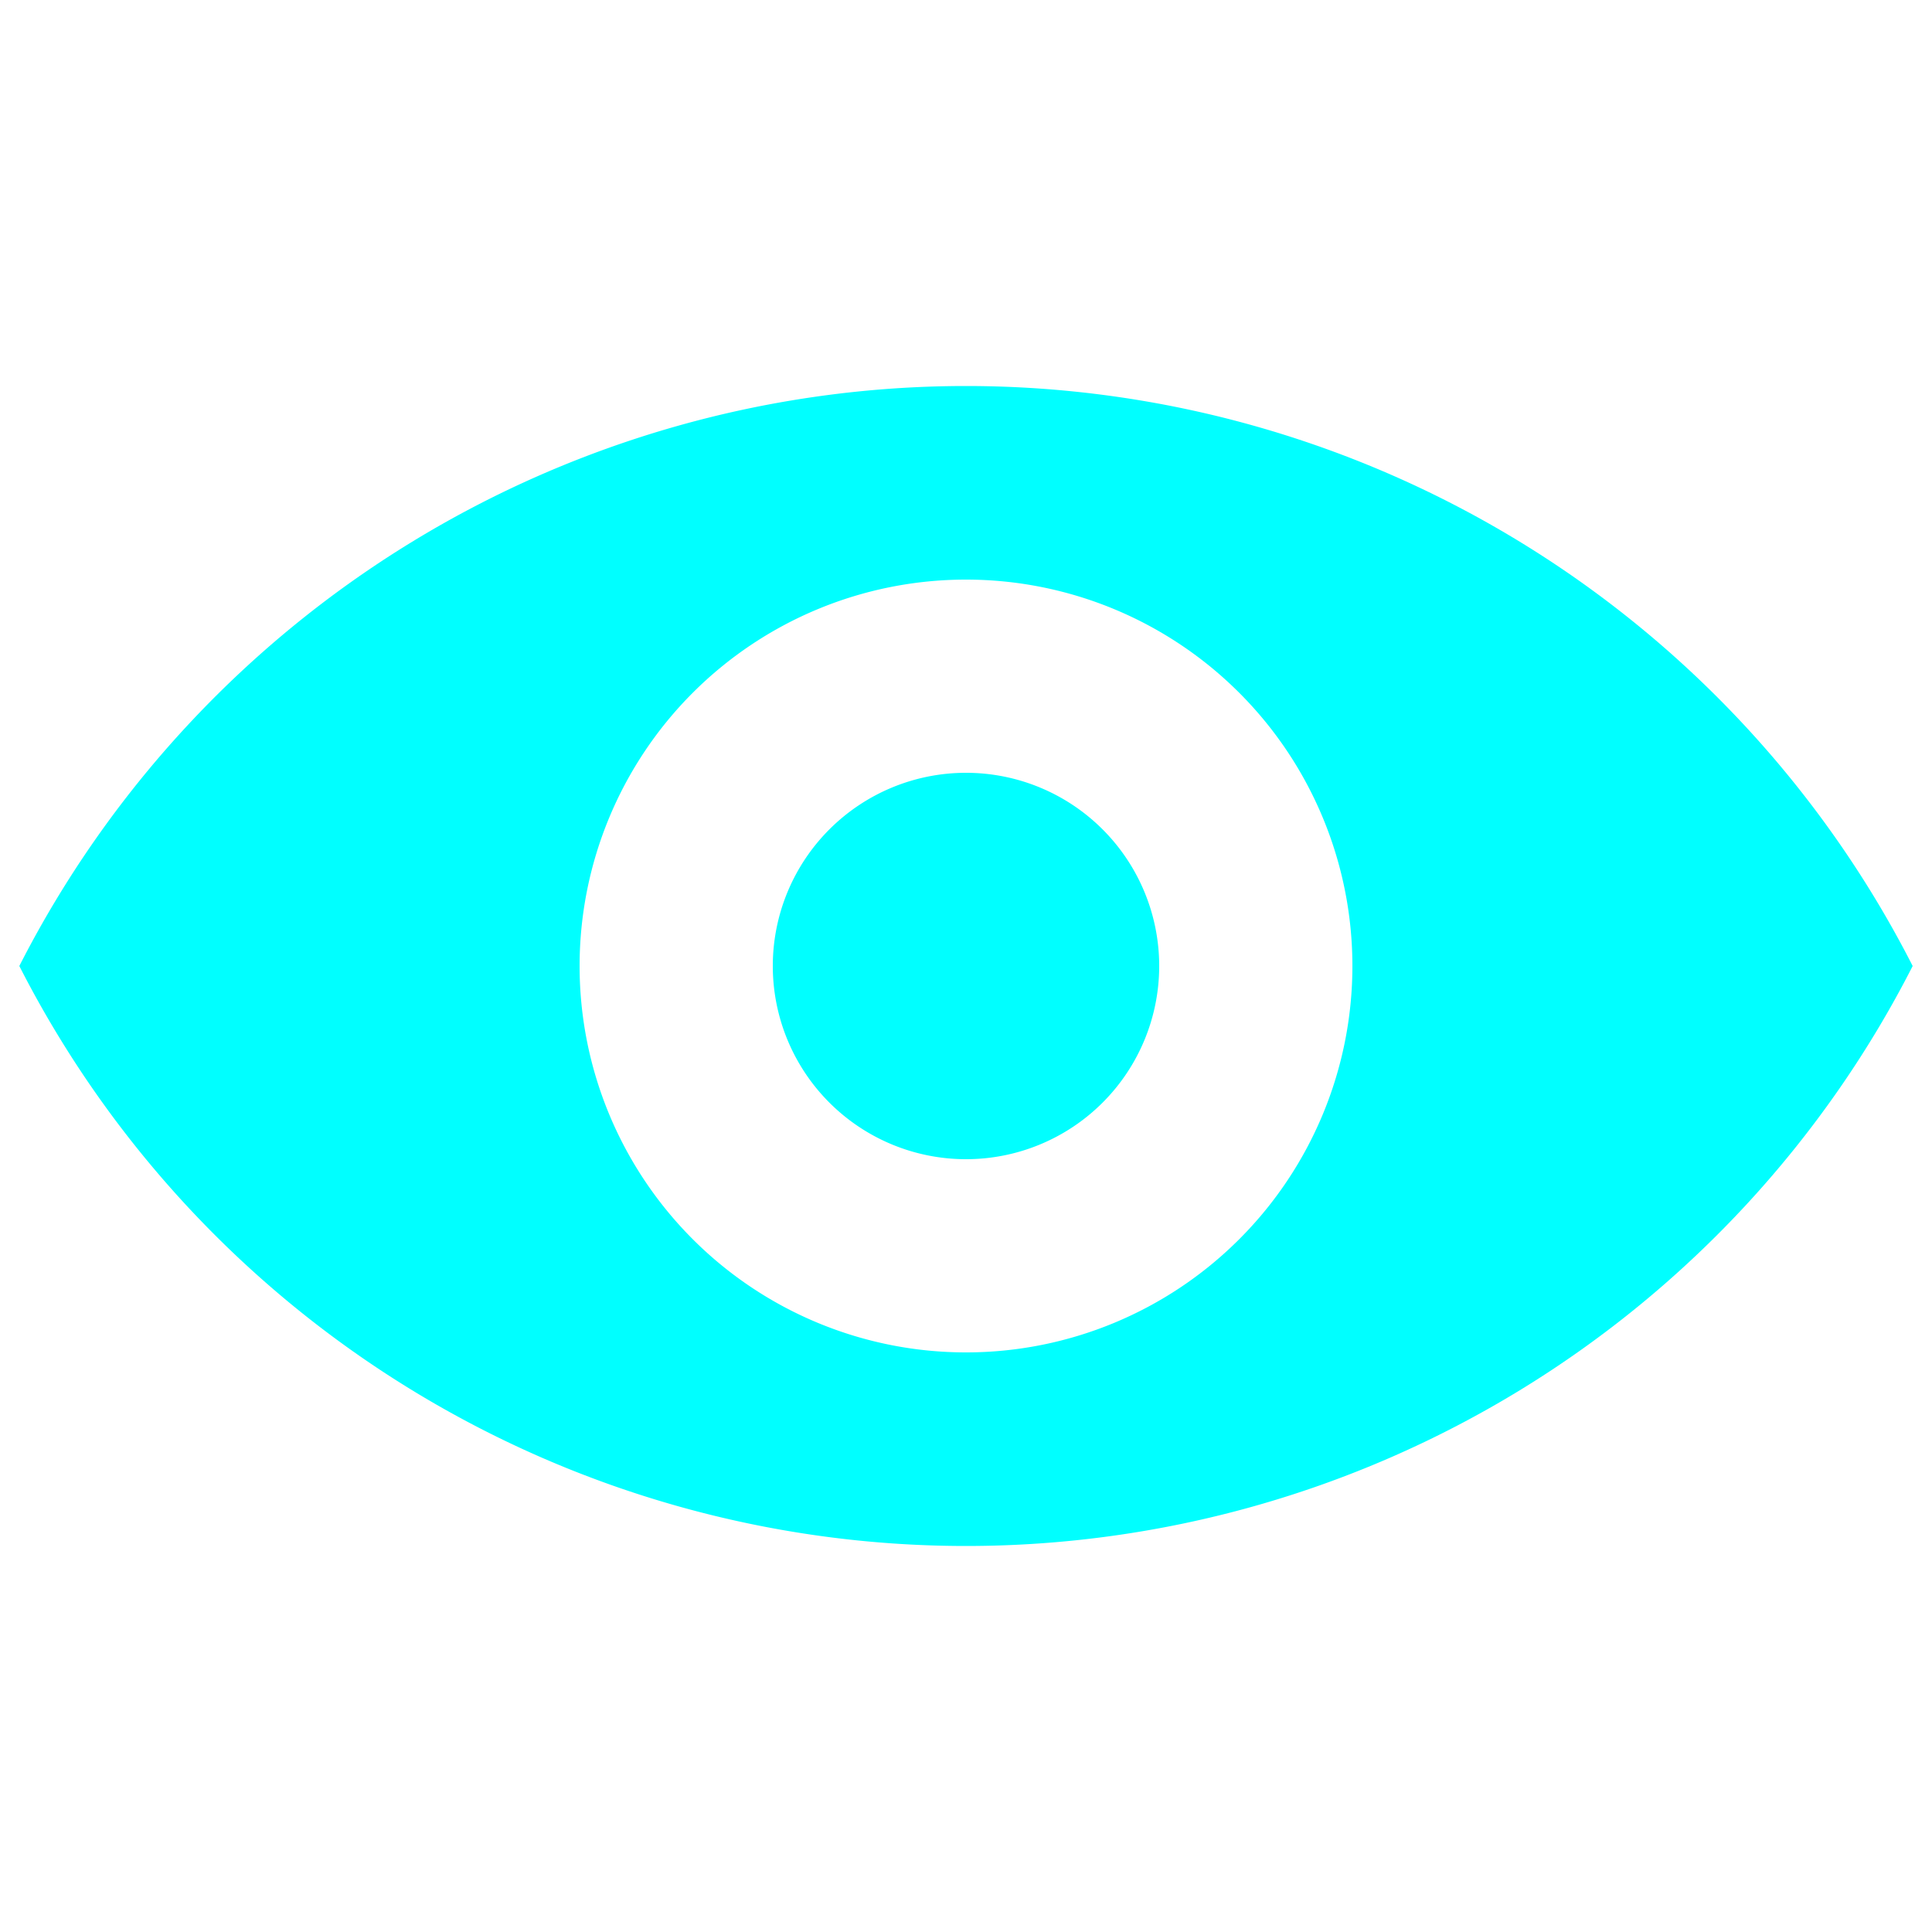 <?xml version="1.0" ?><svg viewBox="0 0 20 20" xmlns="http://www.w3.org/2000/svg">
<path fill="#00FFFF" d="M.2 10a11 11 0 0 1 19.6 0A11 11 0 0 1 .2 10zm9.8 4a4 4 0 1 0 0-8 4 4 0 0 0 0 8zm0-2a2 2 0 1 1 0-4 2 2 0 0 1 0 4z"/></svg>
